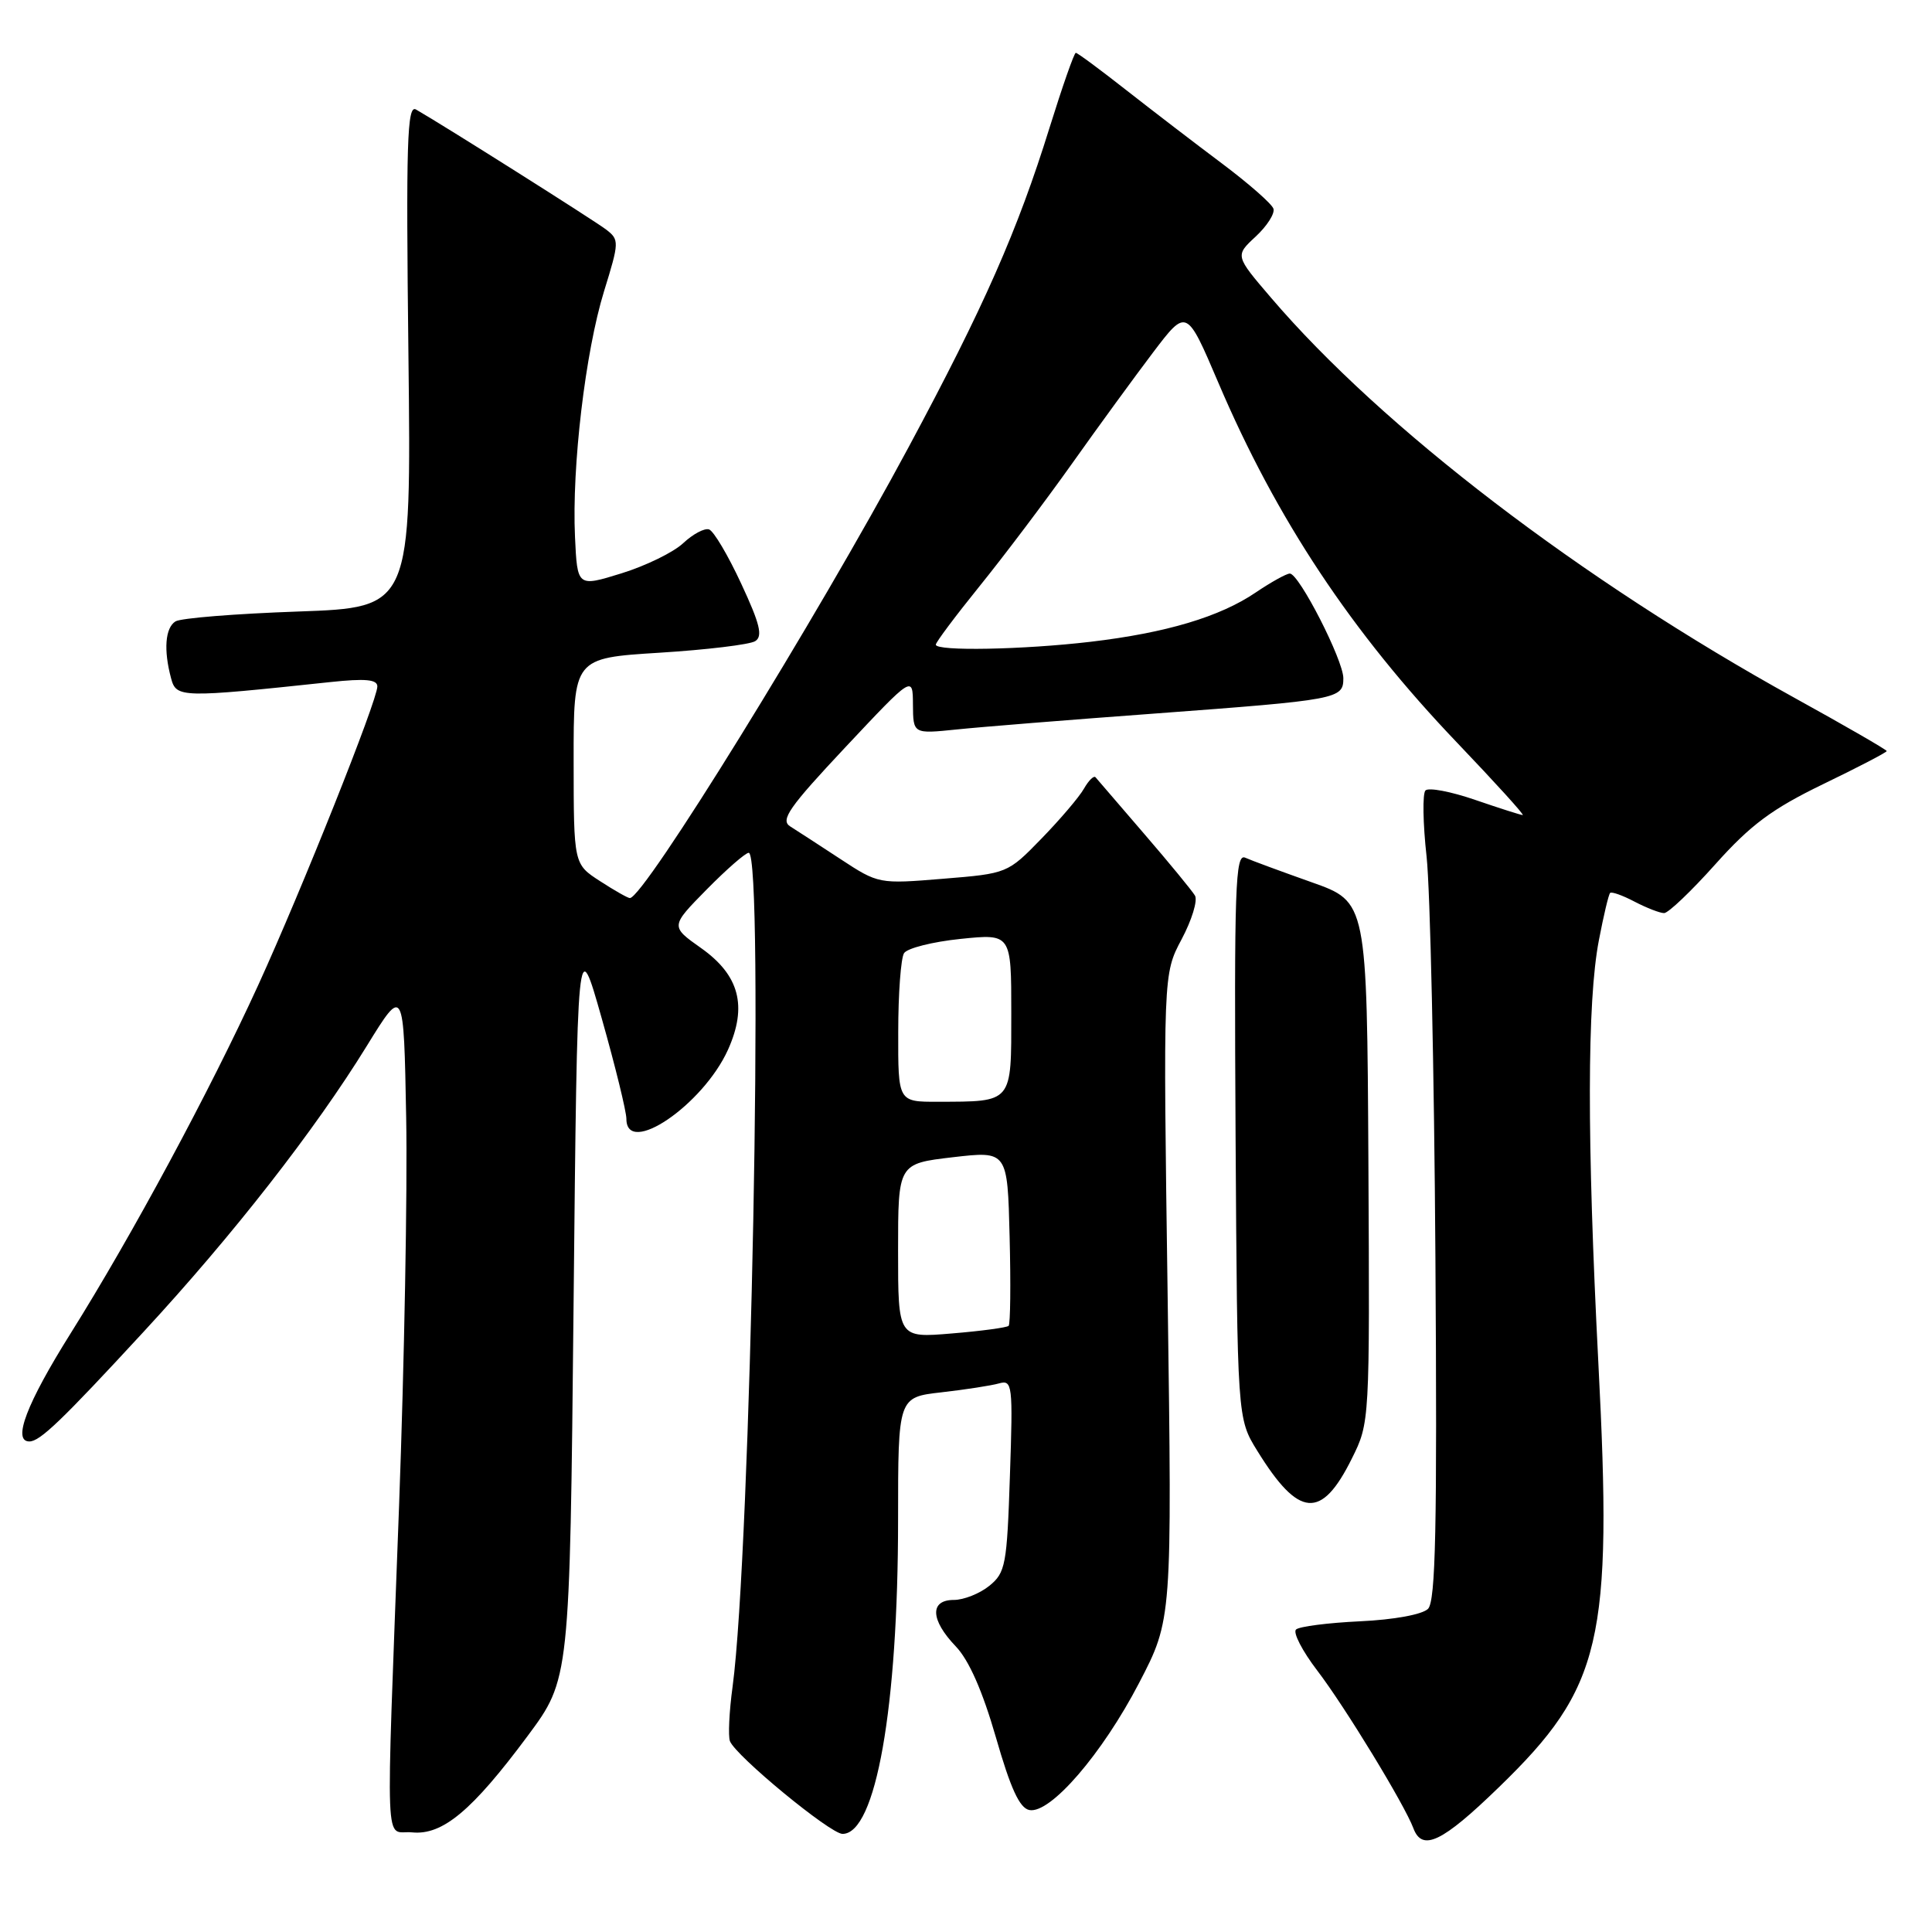 <?xml version="1.0" encoding="UTF-8" standalone="no"?>
<!DOCTYPE svg PUBLIC "-//W3C//DTD SVG 1.1//EN" "http://www.w3.org/Graphics/SVG/1.1/DTD/svg11.dtd" >
<svg xmlns="http://www.w3.org/2000/svg" xmlns:xlink="http://www.w3.org/1999/xlink" version="1.1" viewBox="0 0 256 256">
 <g >
 <path fill="currentColor"
d=" M 198.62 236.81 C 212.27 223.58 213.70 217.50 211.79 180.60 C 210.27 150.97 210.29 132.74 211.86 124.59 C 212.48 121.34 213.15 118.51 213.35 118.32 C 213.54 118.12 215.01 118.64 216.60 119.48 C 218.20 120.31 219.95 120.99 220.50 120.99 C 221.05 121.00 224.12 118.07 227.31 114.50 C 231.97 109.29 234.81 107.18 241.56 103.91 C 246.20 101.67 250.00 99.69 250.00 99.52 C 250.00 99.35 244.49 96.17 237.75 92.45 C 209.49 76.84 183.16 56.71 168.40 39.43 C 163.65 33.88 163.65 33.88 166.38 31.35 C 167.88 29.96 168.94 28.30 168.74 27.66 C 168.54 27.02 165.47 24.33 161.94 21.68 C 158.40 19.03 152.68 14.64 149.22 11.93 C 145.77 9.22 142.77 7.00 142.55 7.00 C 142.33 7.00 140.77 11.47 139.07 16.92 C 134.84 30.54 130.37 40.68 120.39 59.26 C 108.19 81.99 85.31 119.00 83.46 119.00 C 83.19 119.00 81.41 117.99 79.50 116.75 C 76.02 114.50 76.02 114.50 76.01 100.85 C 76.00 87.20 76.00 87.20 87.37 86.49 C 93.63 86.10 99.34 85.41 100.06 84.96 C 101.10 84.32 100.71 82.69 98.21 77.33 C 96.47 73.58 94.56 70.35 93.95 70.15 C 93.35 69.95 91.81 70.77 90.53 71.97 C 89.26 73.17 85.58 74.97 82.35 75.97 C 76.50 77.78 76.50 77.78 76.19 71.14 C 75.76 61.86 77.56 46.62 80.04 38.59 C 82.06 32.06 82.07 31.77 80.32 30.42 C 78.72 29.20 58.82 16.63 55.12 14.51 C 53.94 13.84 53.79 18.87 54.12 47.11 C 54.50 80.50 54.50 80.50 39.50 81.03 C 31.25 81.32 23.94 81.90 23.25 82.34 C 21.89 83.19 21.66 86.13 22.67 89.88 C 23.36 92.47 23.94 92.49 43.75 90.38 C 48.43 89.88 50.00 90.03 50.00 90.96 C 50.00 92.80 40.01 117.84 34.23 130.50 C 27.82 144.52 17.52 163.66 9.37 176.66 C 3.53 185.97 1.61 191.00 3.89 191.00 C 5.29 191.00 8.12 188.29 19.00 176.50 C 30.86 163.67 41.73 149.75 48.61 138.58 C 53.50 130.65 53.50 130.65 53.82 148.08 C 54.00 157.66 53.57 180.80 52.88 199.50 C 51.11 247.27 50.91 242.44 54.61 242.80 C 58.64 243.20 62.55 239.93 69.91 230.03 C 75.50 222.50 75.50 222.50 76.00 173.00 C 76.50 123.50 76.50 123.50 79.75 135.00 C 81.54 141.32 83.00 147.29 83.00 148.25 C 83.00 153.33 93.15 146.42 96.46 139.10 C 99.06 133.32 97.98 129.22 92.89 125.62 C 88.83 122.75 88.83 122.75 93.63 117.87 C 96.27 115.19 98.78 113.00 99.21 113.00 C 101.27 113.00 99.48 205.66 97.07 223.50 C 96.62 226.80 96.47 230.05 96.72 230.71 C 97.47 232.66 110.02 243.00 111.64 243.00 C 116.05 243.00 119.00 226.31 119.00 201.35 C 119.00 185.14 119.00 185.14 124.75 184.49 C 127.91 184.13 131.34 183.60 132.37 183.31 C 134.15 182.81 134.23 183.45 133.82 195.52 C 133.43 207.36 133.24 208.39 131.09 210.13 C 129.82 211.16 127.70 212.00 126.39 212.00 C 123.17 212.00 123.28 214.64 126.64 218.15 C 128.39 219.97 130.19 224.07 131.96 230.20 C 133.91 236.99 135.10 239.59 136.40 239.84 C 139.17 240.37 146.04 232.41 150.93 223.01 C 155.31 214.59 155.31 214.59 154.72 171.83 C 154.12 129.07 154.12 129.07 156.57 124.46 C 157.92 121.92 158.72 119.32 158.34 118.67 C 157.96 118.03 154.94 114.35 151.62 110.50 C 148.30 106.65 145.40 103.28 145.17 103.00 C 144.95 102.72 144.26 103.40 143.63 104.50 C 143.01 105.60 140.47 108.58 138.00 111.12 C 133.52 115.73 133.47 115.75 124.96 116.44 C 116.46 117.14 116.39 117.13 111.35 113.82 C 108.57 112.00 105.58 110.05 104.70 109.50 C 103.37 108.66 104.55 106.97 112.03 99.00 C 120.95 89.50 120.95 89.50 120.97 93.37 C 121.00 97.25 121.00 97.25 126.75 96.66 C 129.91 96.33 141.72 95.38 153.00 94.55 C 177.35 92.74 178.00 92.62 178.00 89.87 C 178.00 87.47 172.13 76.00 170.91 76.00 C 170.46 76.00 168.43 77.13 166.40 78.50 C 161.65 81.73 154.52 83.86 144.50 85.04 C 135.57 86.09 124.00 86.31 124.00 85.42 C 124.00 85.10 126.61 81.62 129.80 77.67 C 132.99 73.73 138.48 66.45 142.00 61.50 C 145.51 56.55 150.38 49.88 152.81 46.67 C 157.23 40.85 157.23 40.85 161.42 50.67 C 169.12 68.76 179.08 83.78 193.12 98.46 C 198.13 103.71 202.03 108.00 201.77 108.00 C 201.52 108.00 198.68 107.09 195.47 105.99 C 192.25 104.88 189.29 104.32 188.88 104.74 C 188.48 105.16 188.54 109.10 189.03 113.50 C 189.51 117.90 190.04 141.84 190.20 166.69 C 190.44 202.43 190.23 212.16 189.22 213.18 C 188.47 213.93 184.72 214.62 180.22 214.83 C 175.97 215.03 172.15 215.52 171.73 215.92 C 171.30 216.32 172.56 218.76 174.53 221.34 C 178.21 226.15 186.11 239.12 187.28 242.25 C 188.45 245.38 191.09 244.12 198.62 236.81 Z  M 179.12 193.28 C 181.50 188.50 181.50 188.48 181.32 154.00 C 181.13 119.50 181.13 119.50 173.82 116.91 C 169.79 115.48 165.82 114.02 165.00 113.65 C 163.68 113.06 163.53 117.46 163.72 150.47 C 163.95 187.96 163.95 187.96 166.59 192.23 C 172.10 201.15 175.09 201.40 179.12 193.28 Z  M 119.00 165.74 C 119.00 154.19 119.00 154.19 126.25 153.34 C 133.50 152.50 133.50 152.50 133.78 163.88 C 133.94 170.14 133.88 175.45 133.65 175.68 C 133.42 175.91 130.03 176.37 126.12 176.69 C 119.00 177.29 119.00 177.29 119.00 165.74 Z  M 119.02 136.75 C 119.02 131.66 119.37 126.96 119.79 126.30 C 120.21 125.64 123.58 124.79 127.28 124.41 C 134.00 123.72 134.00 123.72 134.00 134.25 C 134.00 146.26 134.25 145.96 124.25 145.99 C 119.00 146.00 119.00 146.00 119.02 136.75 Z "/>
</g>
</svg>